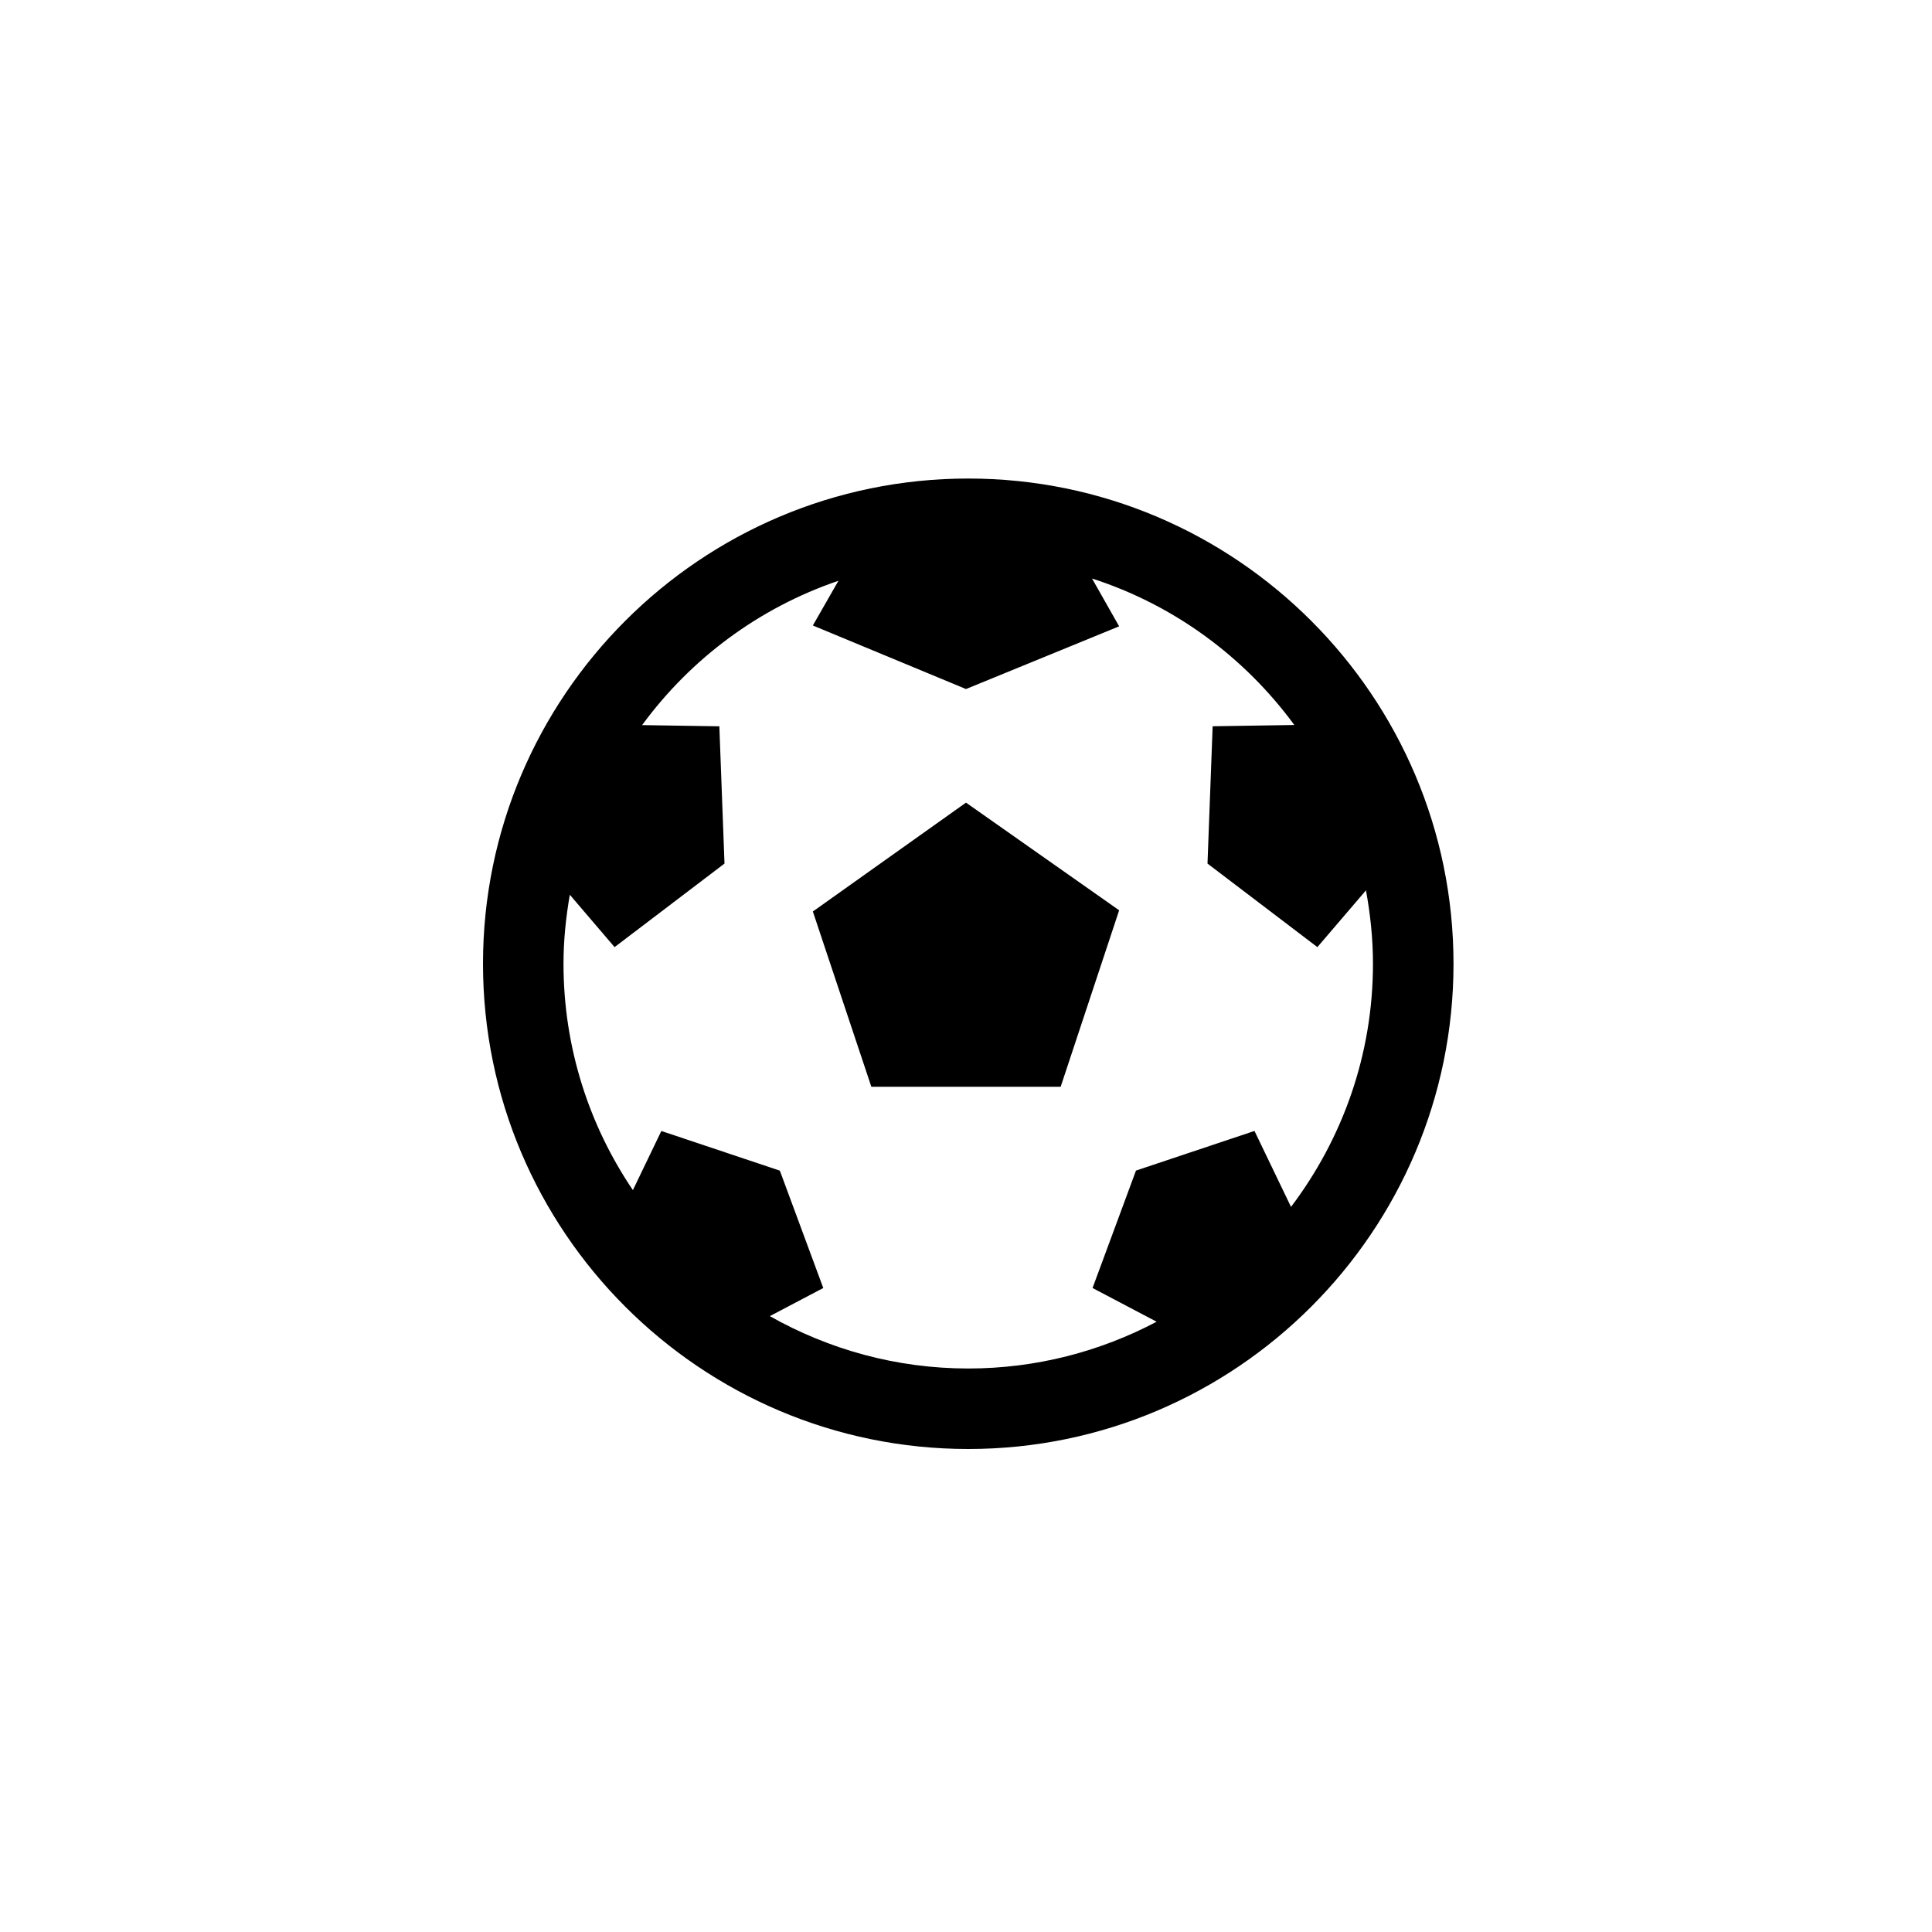 <?xml version="1.0" encoding="utf-8"?>
<!-- Generator: Adobe Illustrator 19.1.0, SVG Export Plug-In . SVG Version: 6.00 Build 0)  -->
<svg version="1.1" id="Layer_1" xmlns="http://www.w3.org/2000/svg" xmlns:xlink="http://www.w3.org/1999/xlink" x="0px" y="0px"
	 viewBox="0 0 48 48" style="enable-background:new 0 0 48 48;" xml:space="preserve">
<g id="soccer-ball_2_">
	<path d="M24.056,11.889C17.408,11.889,12,17.297,12,23.944C12,30.592,17.408,36,24.056,36c6.647,0,12.056-5.408,12.056-12.056
		C36.111,17.297,30.703,11.889,24.056,11.889z M32.075,29.985l-0.908-1.887l-2.944,0.985L27.144,32l1.592,0.838
		C27.336,33.577,25.745,34,24.056,34c-1.792,0-3.472-0.477-4.93-1.301L20.454,32l-1.079-2.916l-2.944-0.985l-0.707,1.469
		C14.636,27.961,14,26.025,14,23.944c0-0.585,0.06-1.155,0.157-1.714l1.112,1.301L18,21.455l-0.128-3.41l-1.919-0.03
		c1.209-1.649,2.904-2.915,4.878-3.586l-0.636,1.111L24,17.119l3.805-1.558l-0.674-1.188c2.037,0.656,3.786,1.948,5.026,3.639
		l-2.029,0.032L30,21.455l2.73,2.076l1.207-1.411c0.109,0.593,0.174,1.2,0.174,1.824C34.111,26.213,33.348,28.301,32.075,29.985z"/>
	<polygon points="20.195,22.646 21.648,27 26.352,27 27.805,22.616 24,19.941 	"/>
</g>
</svg>
